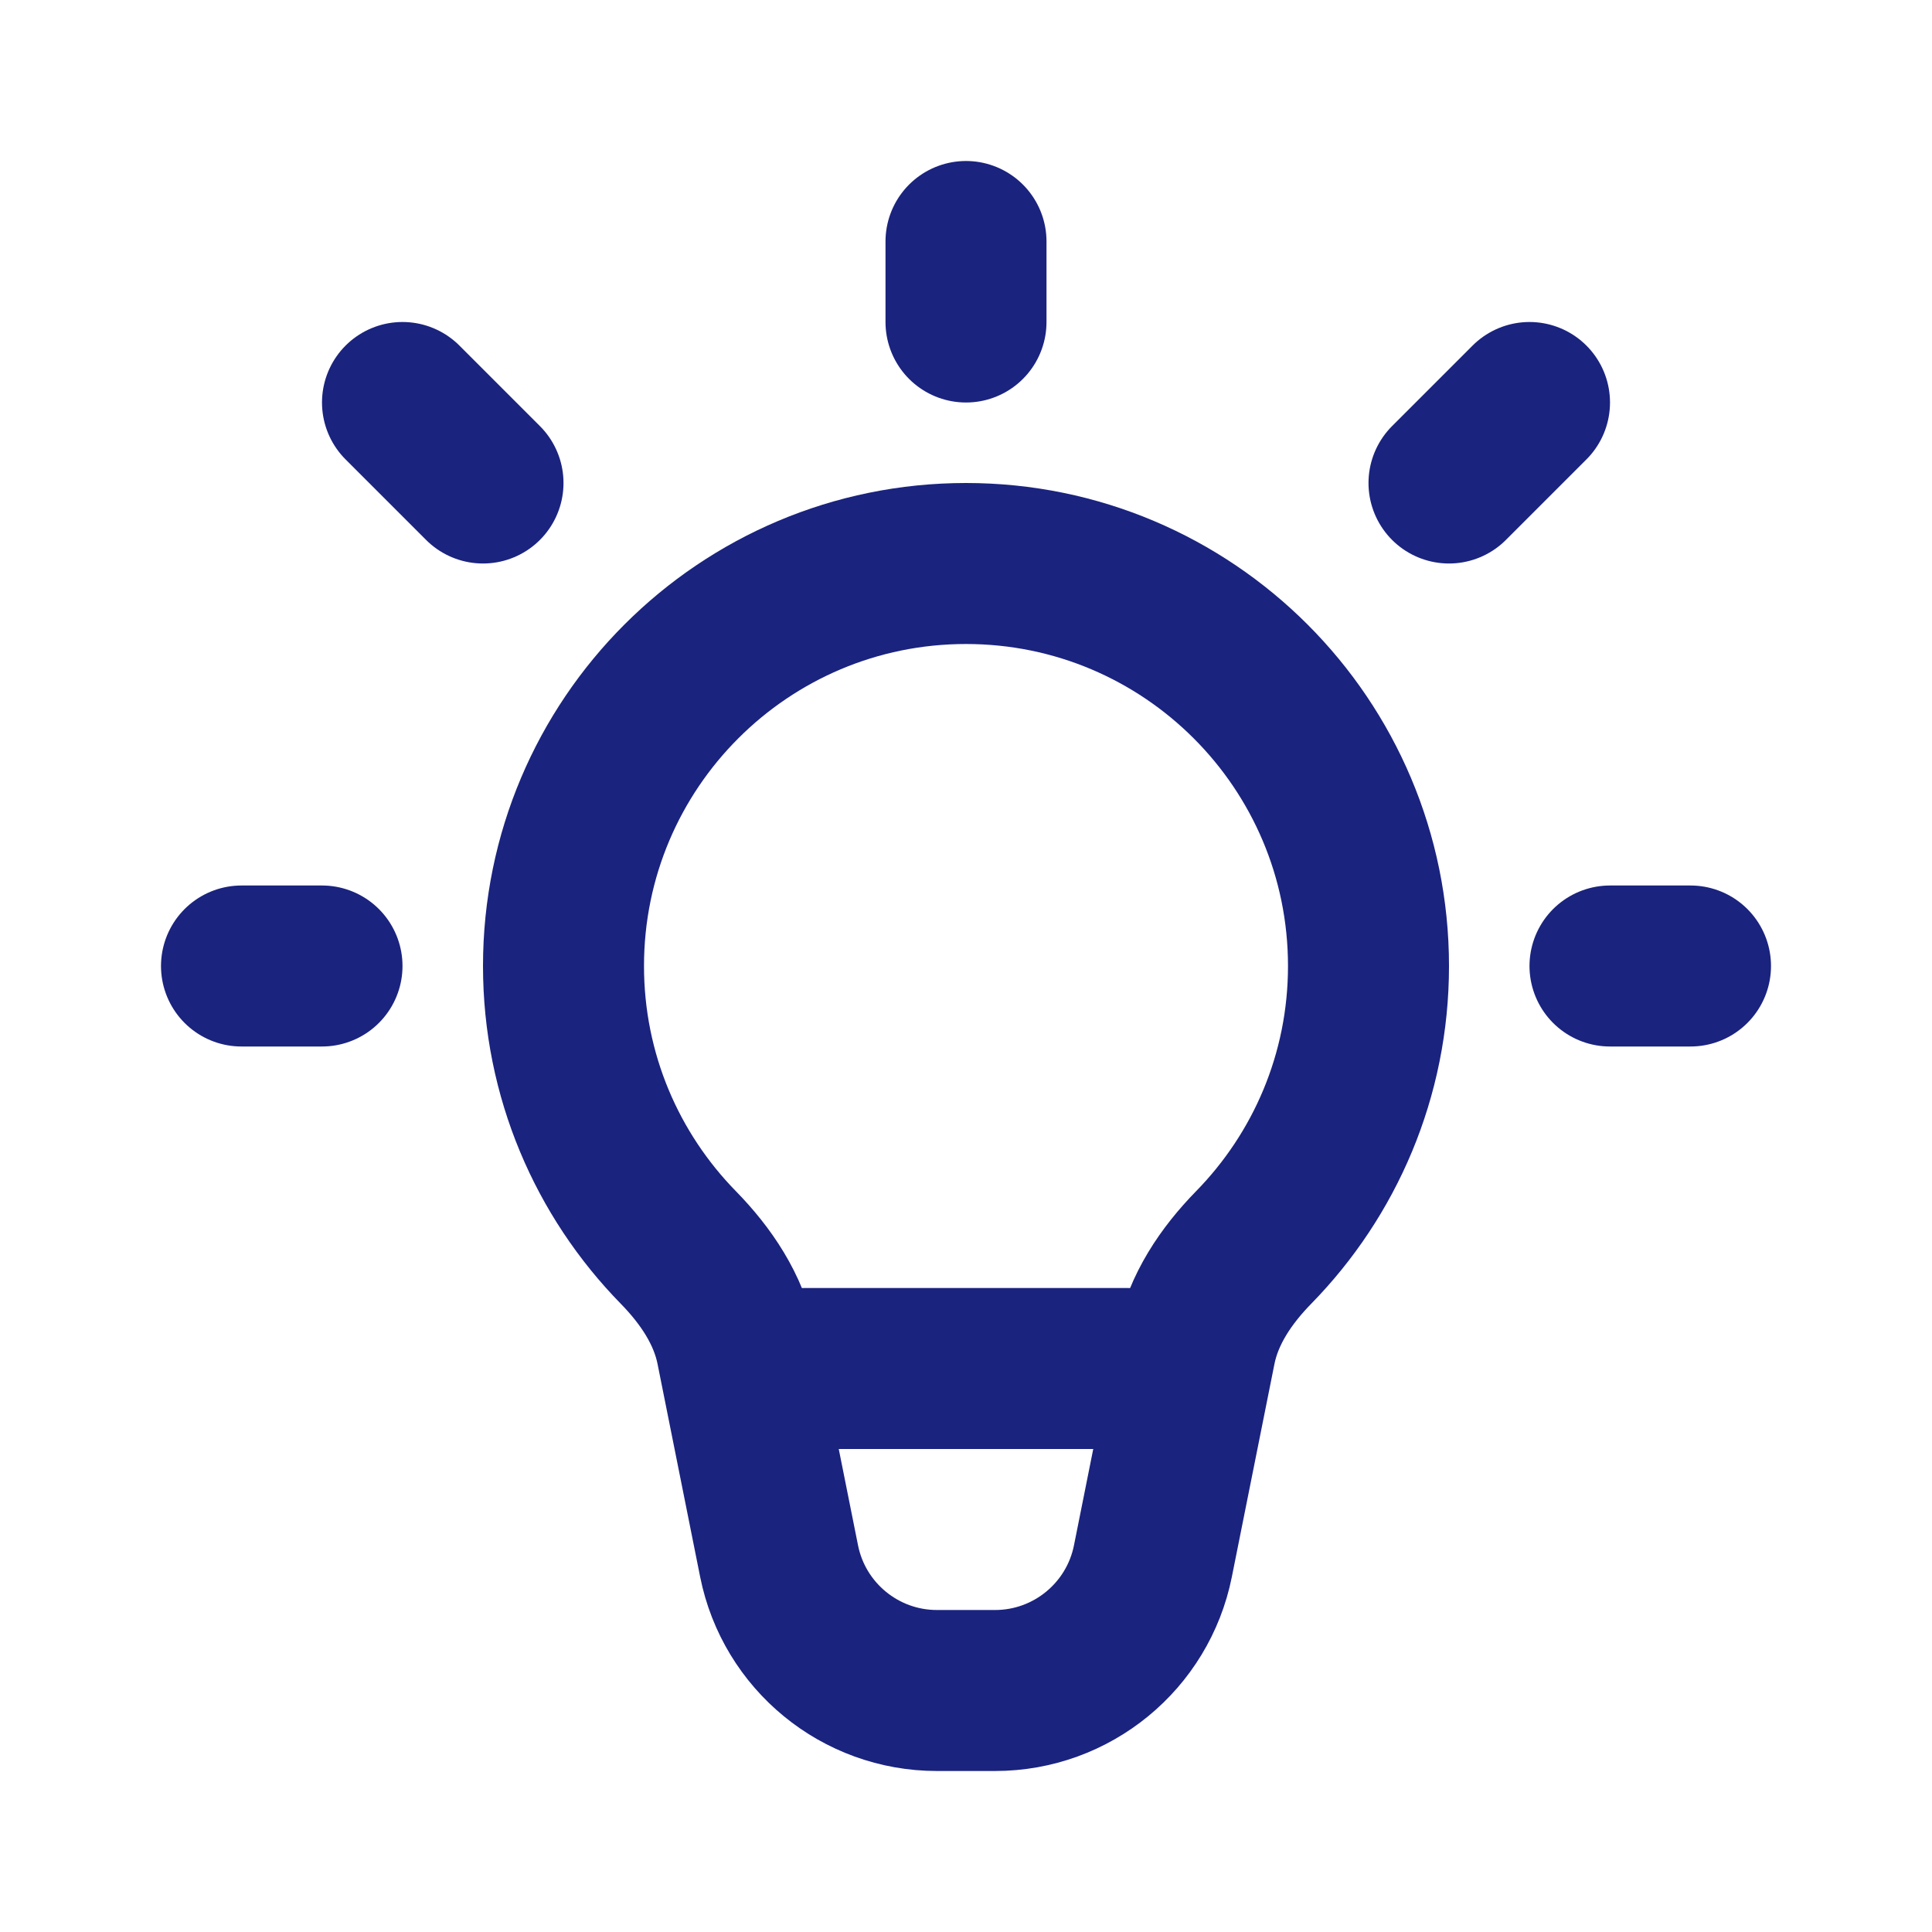 <svg width="24" height="24" viewBox="0 0 24 24" fill="none" xmlns="http://www.w3.org/2000/svg" color="#1a237e"> <path d="M12 7C9.239 7 7 9.239 7 12C7 13.361 7.544 14.595 8.427 15.497C8.77 15.848 9.053 16.266 9.149 16.748L9.678 19.392C9.865 20.327 10.686 21 11.639 21H12.361C13.314 21 14.135 20.327 14.322 19.392L14.851 16.748C14.947 16.266 15.23 15.848 15.573 15.497C16.456 14.595 17 13.361 17 12C17 9.239 14.761 7 12 7Z" stroke="#1a237e" stroke-width="2"></path> <path d="M12 4V3" stroke="#1a237e" stroke-width="2" stroke-linecap="round" stroke-linejoin="round"></path> <path d="M18 6L19 5" stroke="#1a237e" stroke-width="2" stroke-linecap="round" stroke-linejoin="round"></path> <path d="M20 12H21" stroke="#1a237e" stroke-width="2" stroke-linecap="round" stroke-linejoin="round"></path> <path d="M4 12H3" stroke="#1a237e" stroke-width="2" stroke-linecap="round" stroke-linejoin="round"></path> <path d="M5 5L6 6" stroke="#1a237e" stroke-width="2" stroke-linecap="round" stroke-linejoin="round"></path> <path d="M10 17H14" stroke="#1a237e" stroke-width="2" stroke-linecap="round" stroke-linejoin="round"></path></svg>
